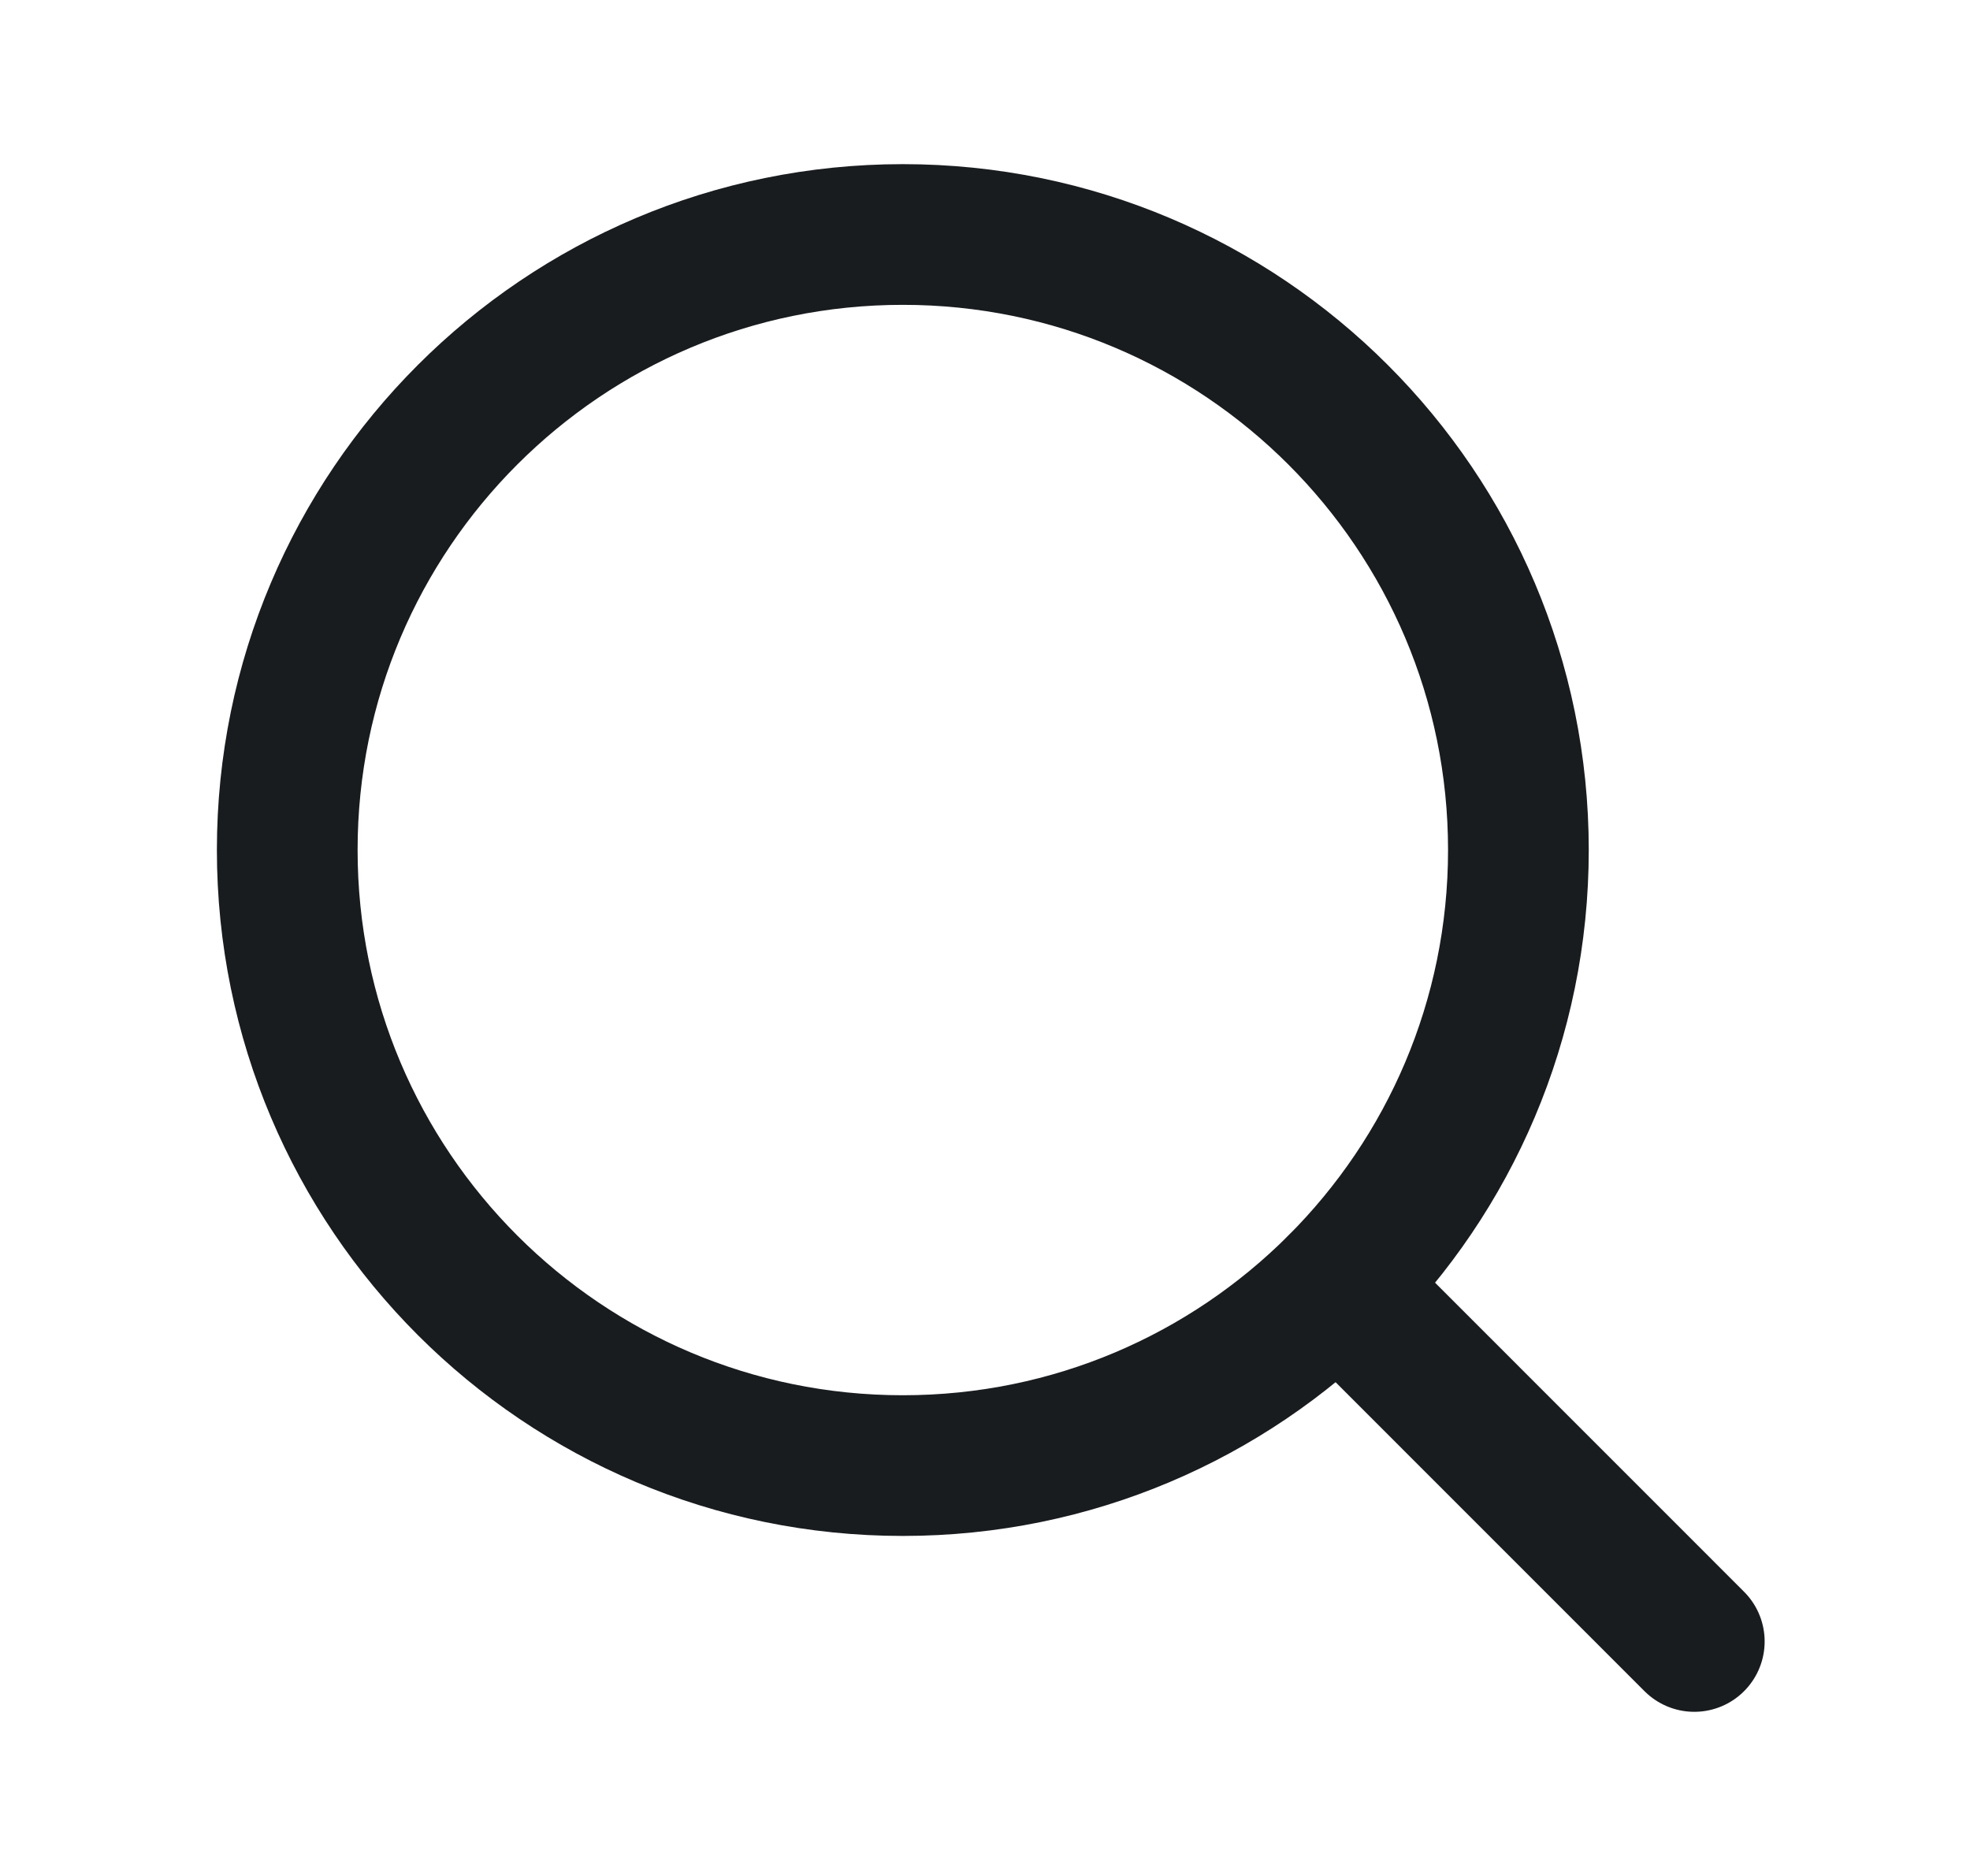 <svg width="21" height="20" viewBox="0 0 21 20" fill="none" xmlns="http://www.w3.org/2000/svg">
<g id="Regular/MagnifyingGlass">
<path id="Vector" d="M9.624 15.625C13.248 15.625 16.186 12.687 16.186 9.062C16.186 5.438 13.248 2.5 9.624 2.5C6 2.5 3.062 5.438 3.062 9.062C3.062 12.687 6 15.625 9.624 15.625Z" stroke="#191C1F" stroke-width="1.5" stroke-linecap="round" stroke-linejoin="round"/>
<path id="Vector_2" d="M14.265 13.703L18.061 17.5" stroke="#191C1F" stroke-width="1.5" stroke-linecap="round" stroke-linejoin="round"/>
</g>
</svg>
